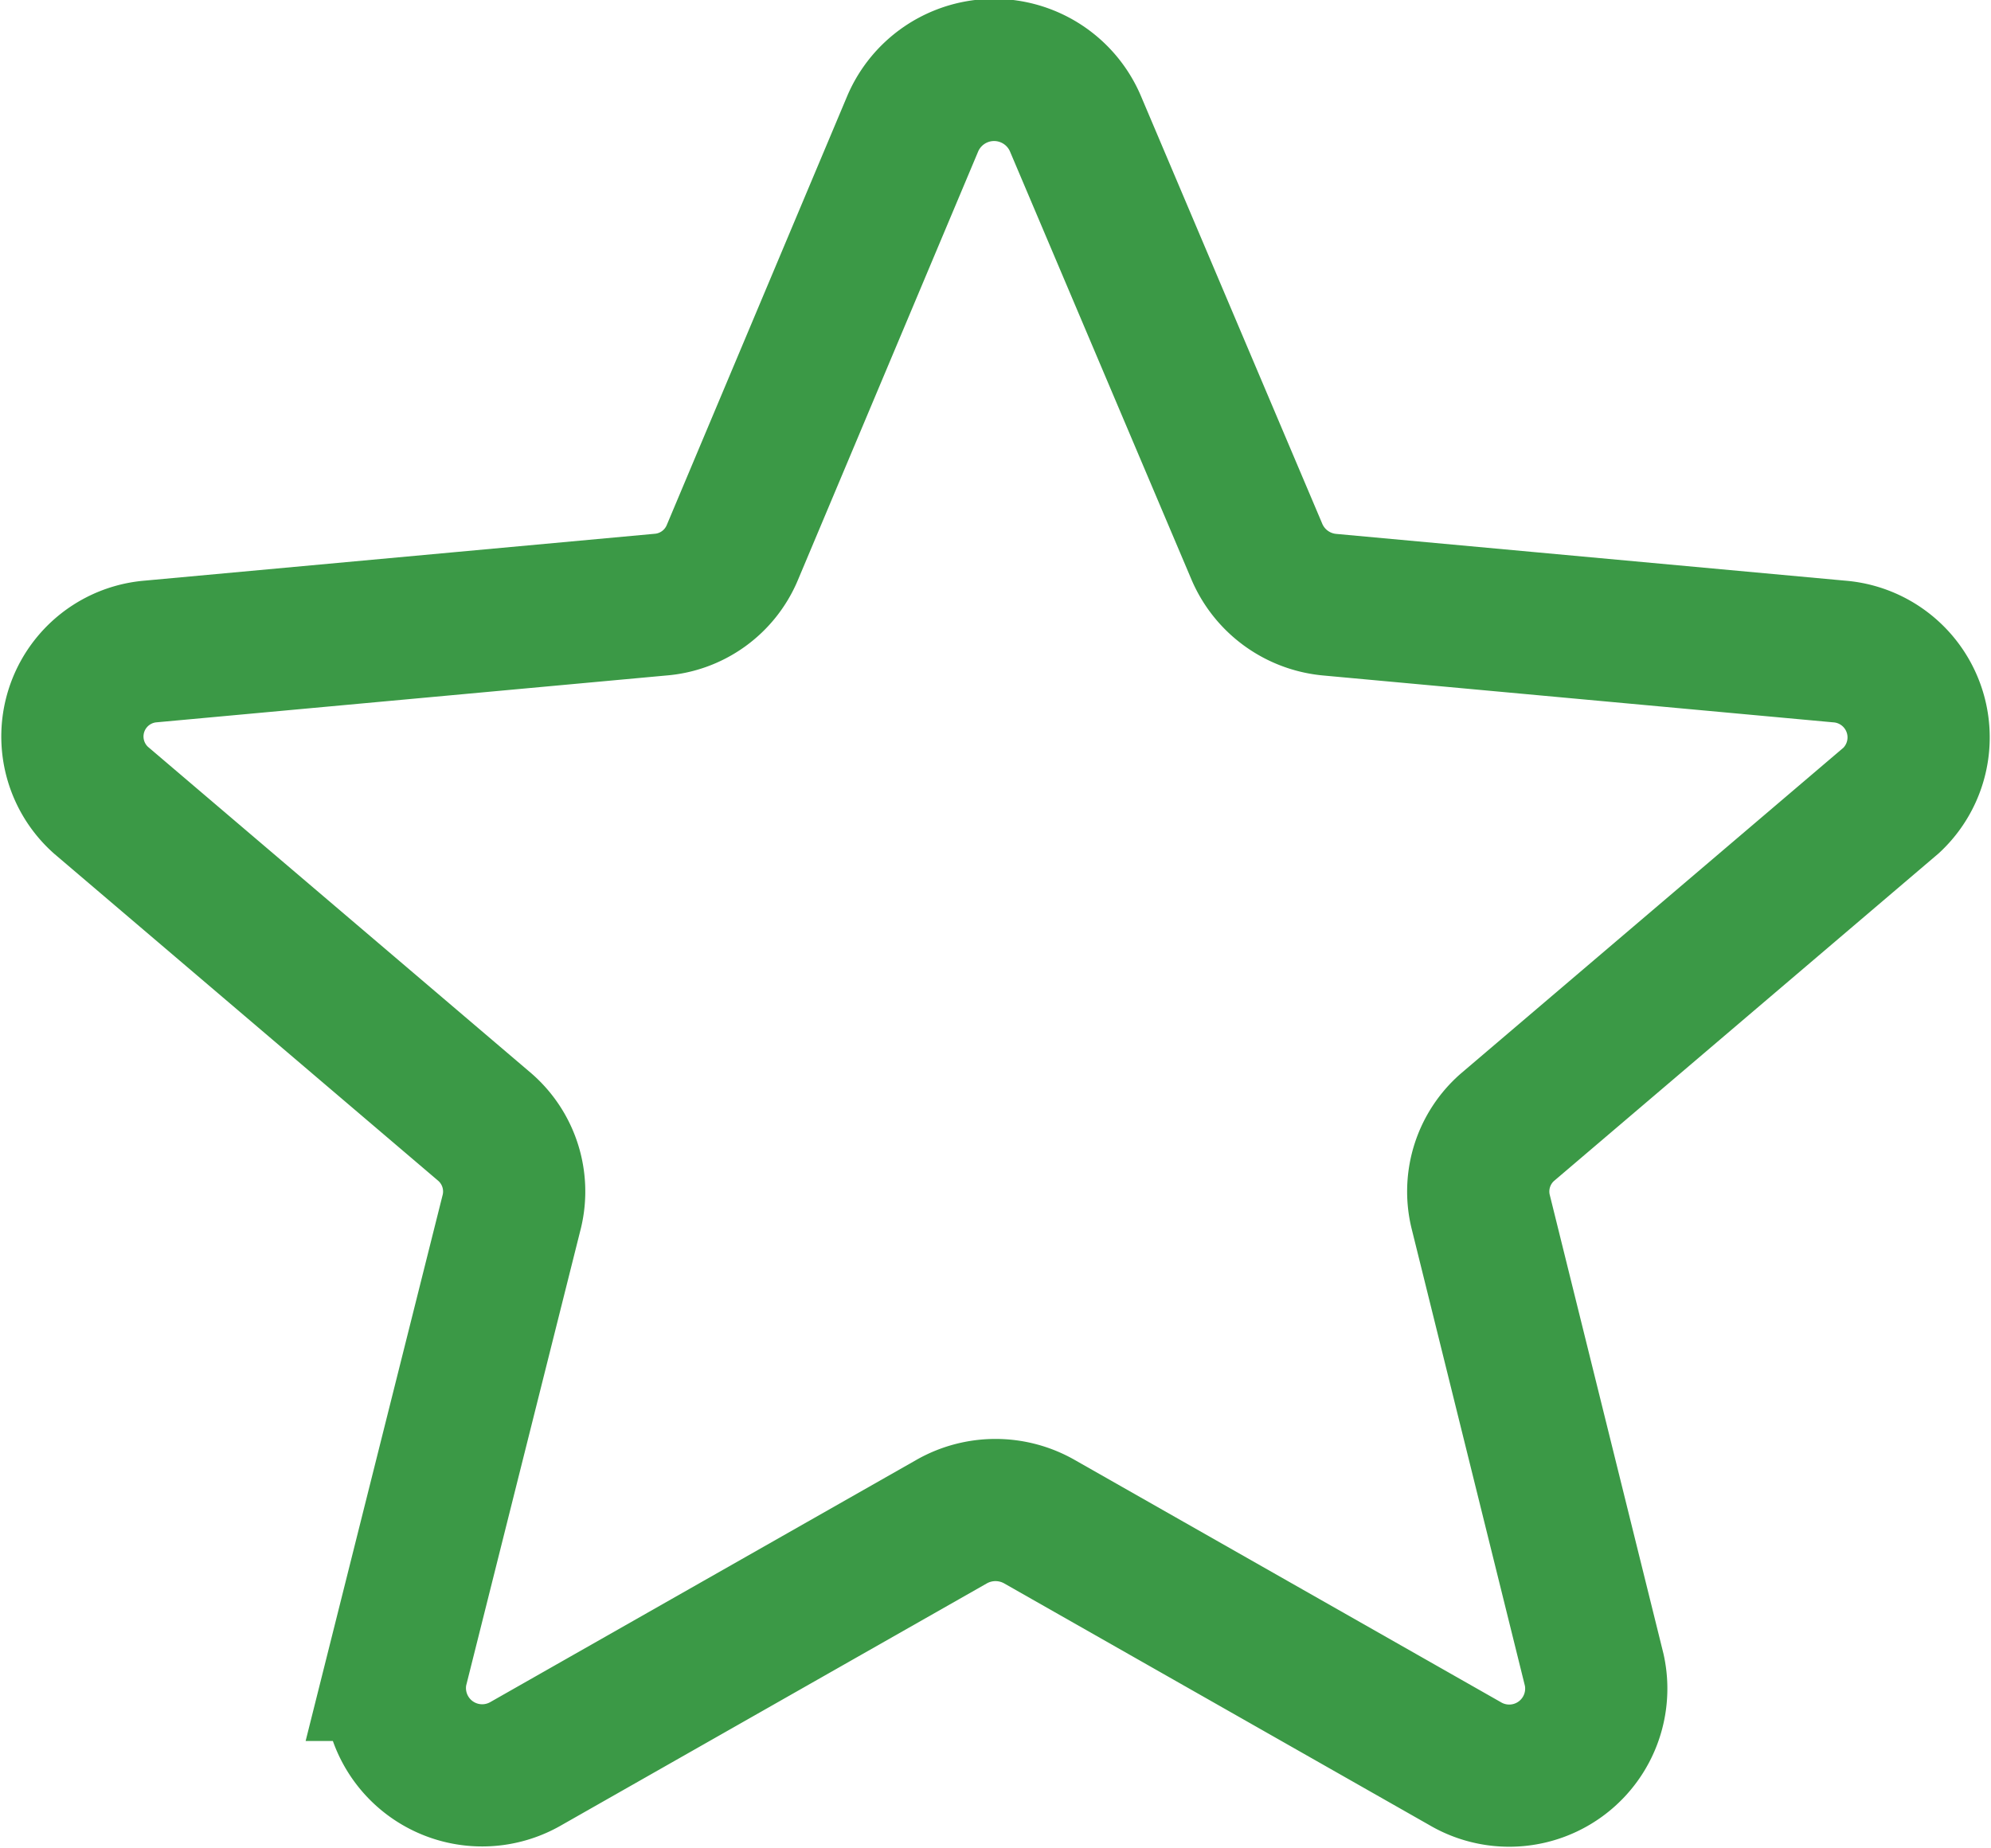 <svg xmlns="http://www.w3.org/2000/svg" width="14" height="13" viewBox="0 0 14 13">
  <path style="fill: none; stroke: #3b9946; stroke-width: 1px; fill-rule: evenodd;" d="M1107.43,315.082l-3.58-.329a0.618,0.618,0,0,1-.51-0.368l-1.28-3.02a0.622,0.622,0,0,0-1.14,0l-1.27,3.02a0.6,0.6,0,0,1-.51.368l-3.58.329a0.6,0.6,0,0,0-.35,1.046l2.7,2.3a0.6,0.6,0,0,1,.19.588l-0.81,3.229a0.614,0.614,0,0,0,.91.658l2.99-1.7a0.624,0.624,0,0,1,.62,0l2.99,1.7a0.612,0.612,0,0,0,.91-0.658l-0.8-3.229a0.6,0.6,0,0,1,.19-0.588l2.7-2.3A0.606,0.606,0,0,0,1107.43,315.082Z" transform="translate(-1094.5 -310.5)"/>
</svg>
